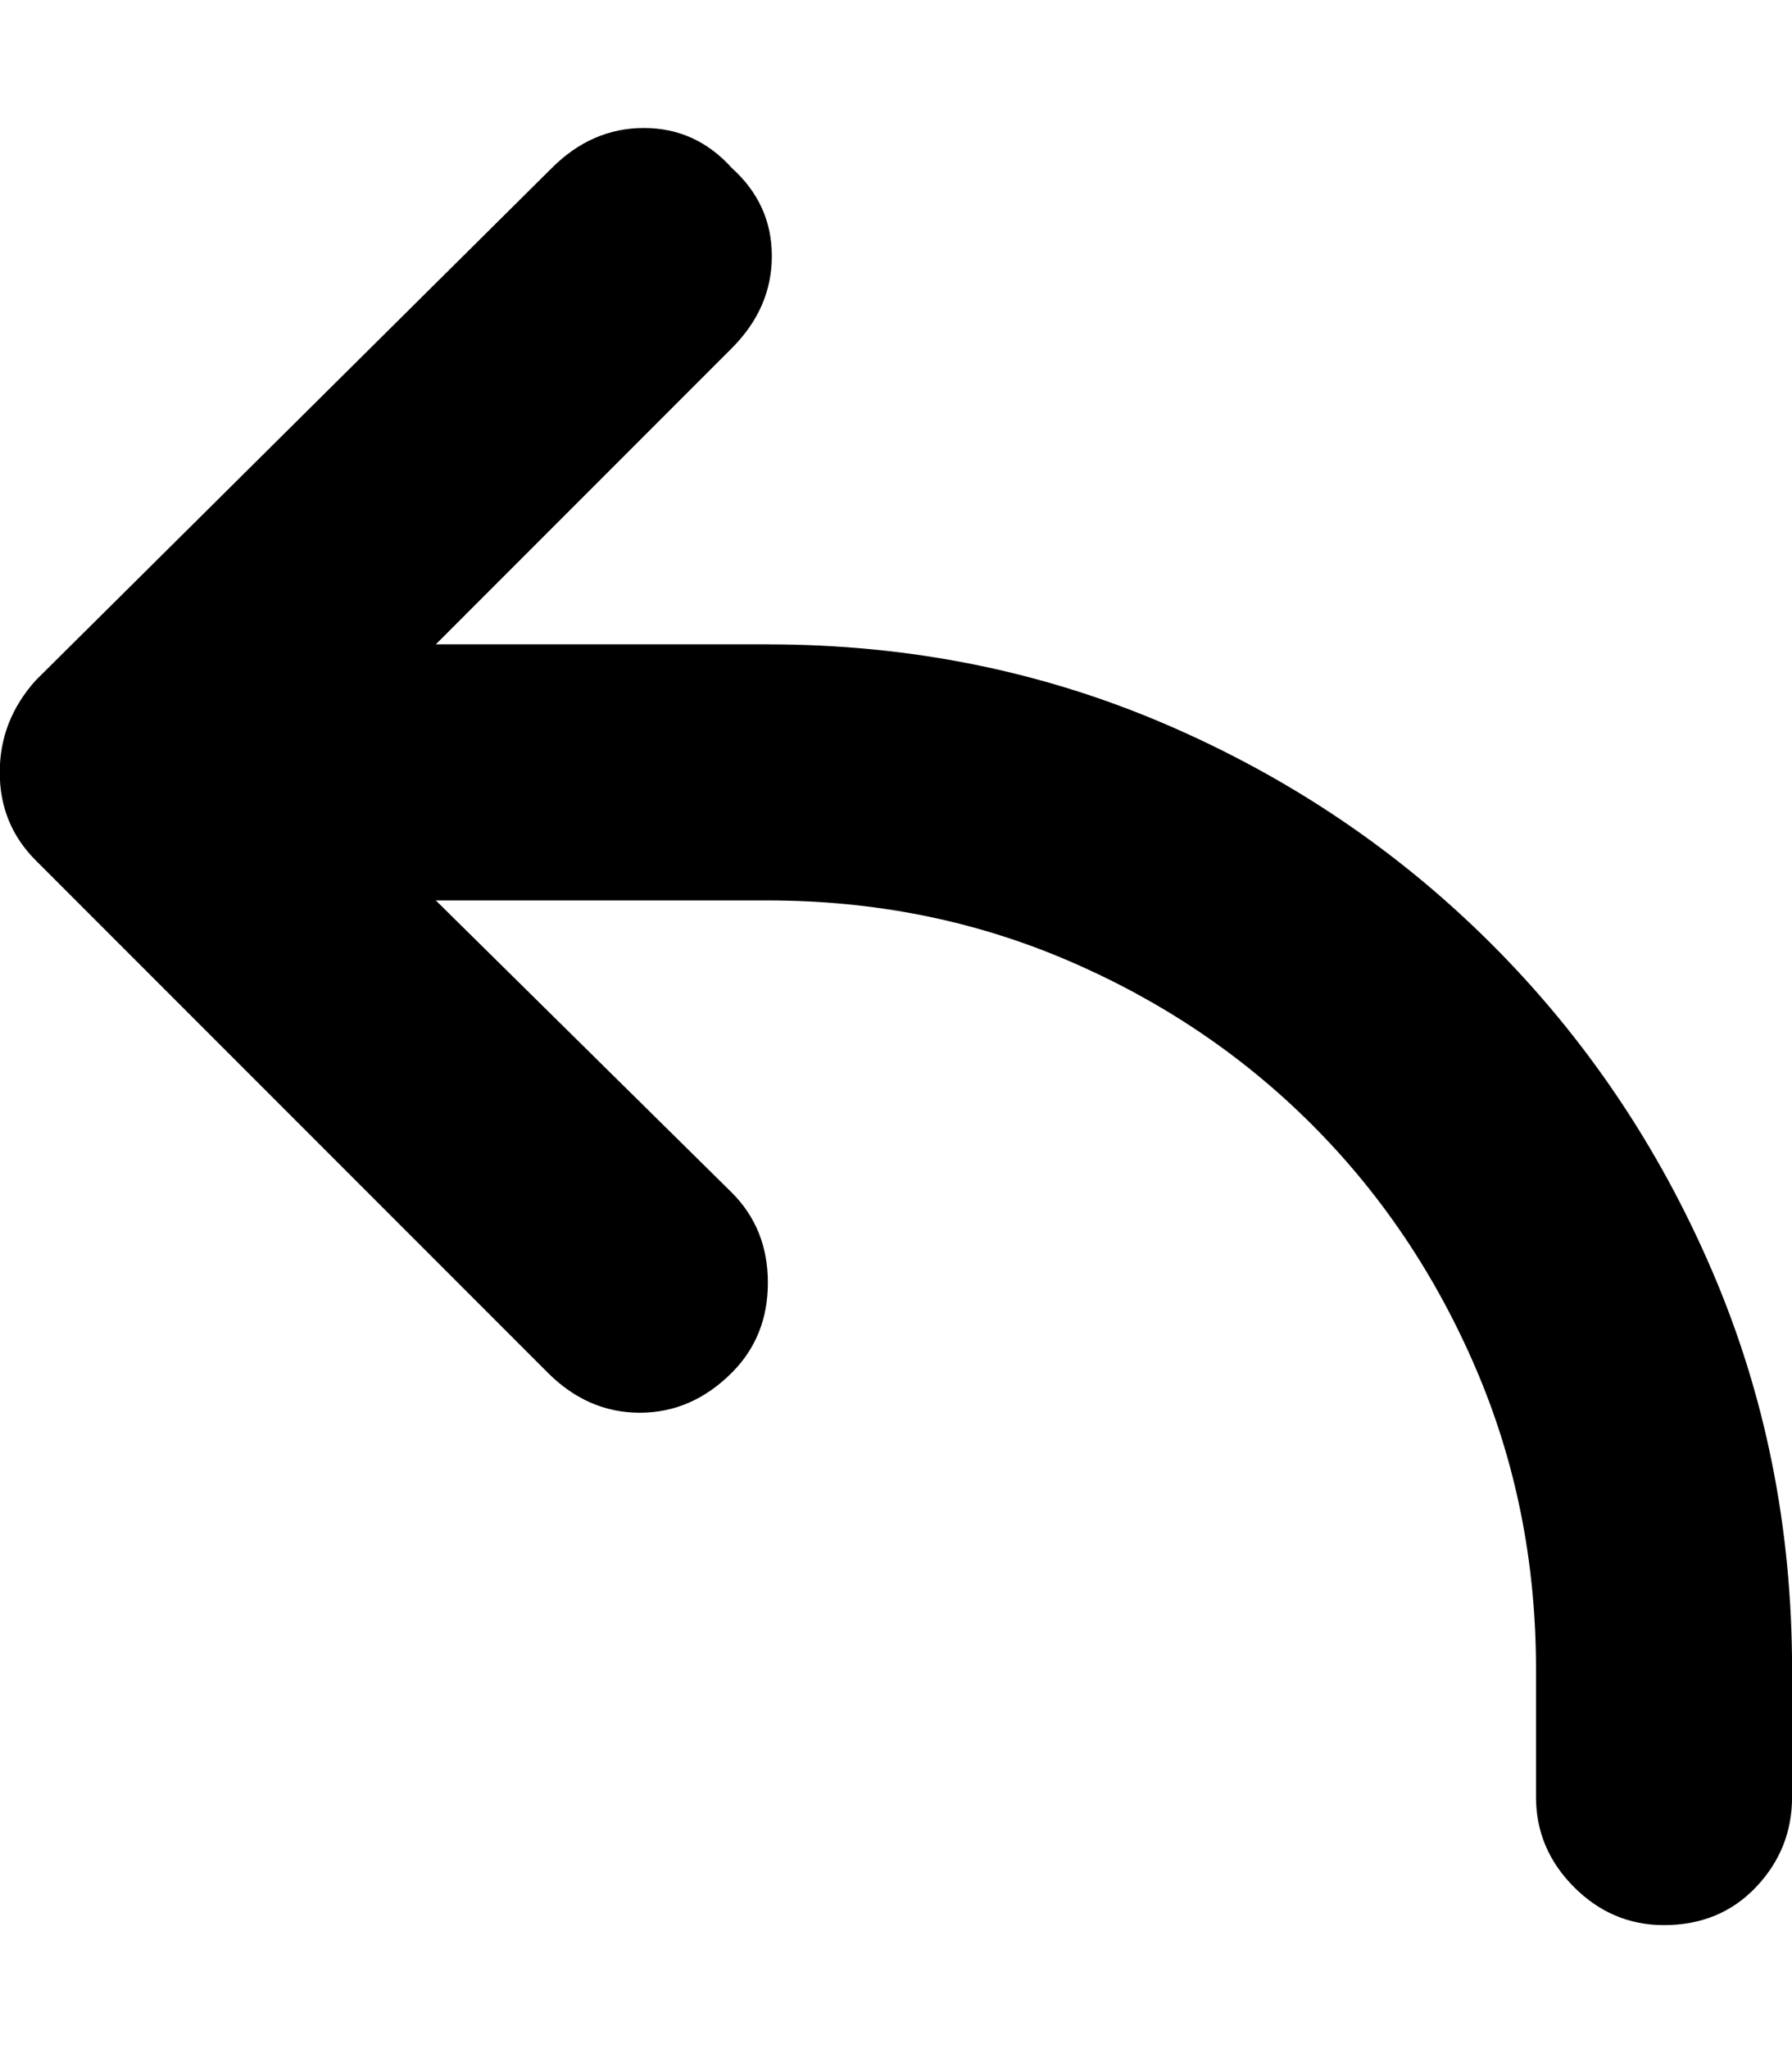 <!-- Generated by IcoMoon.io -->
<svg version="1.1" xmlns="http://www.w3.org/2000/svg" width="28" height="32" viewBox="0 0 28 32">
<title>uniE09E</title>
<path d="M12 10.063q3.313 0 6.219 1.25t5.094 3.438 3.438 5.094 1.25 6.219v2q0 0.813-0.563 1.406t-1.438 0.594q-0.813 0-1.406-0.594t-0.594-1.406v-2q0-2.5-0.938-4.688t-2.563-3.813-3.813-2.563-4.688-0.938h-5.188l4.625 4.563q0.563 0.563 0.563 1.406t-0.563 1.406q-0.625 0.625-1.438 0.625t-1.438-0.625l-8-8q-0.563-0.563-0.563-1.375t0.563-1.438l8.063-8q0.625-0.625 1.438-0.625t1.375 0.625q0.625 0.563 0.625 1.375t-0.625 1.438l-4.625 4.625h5.188z"></path>
</svg>
